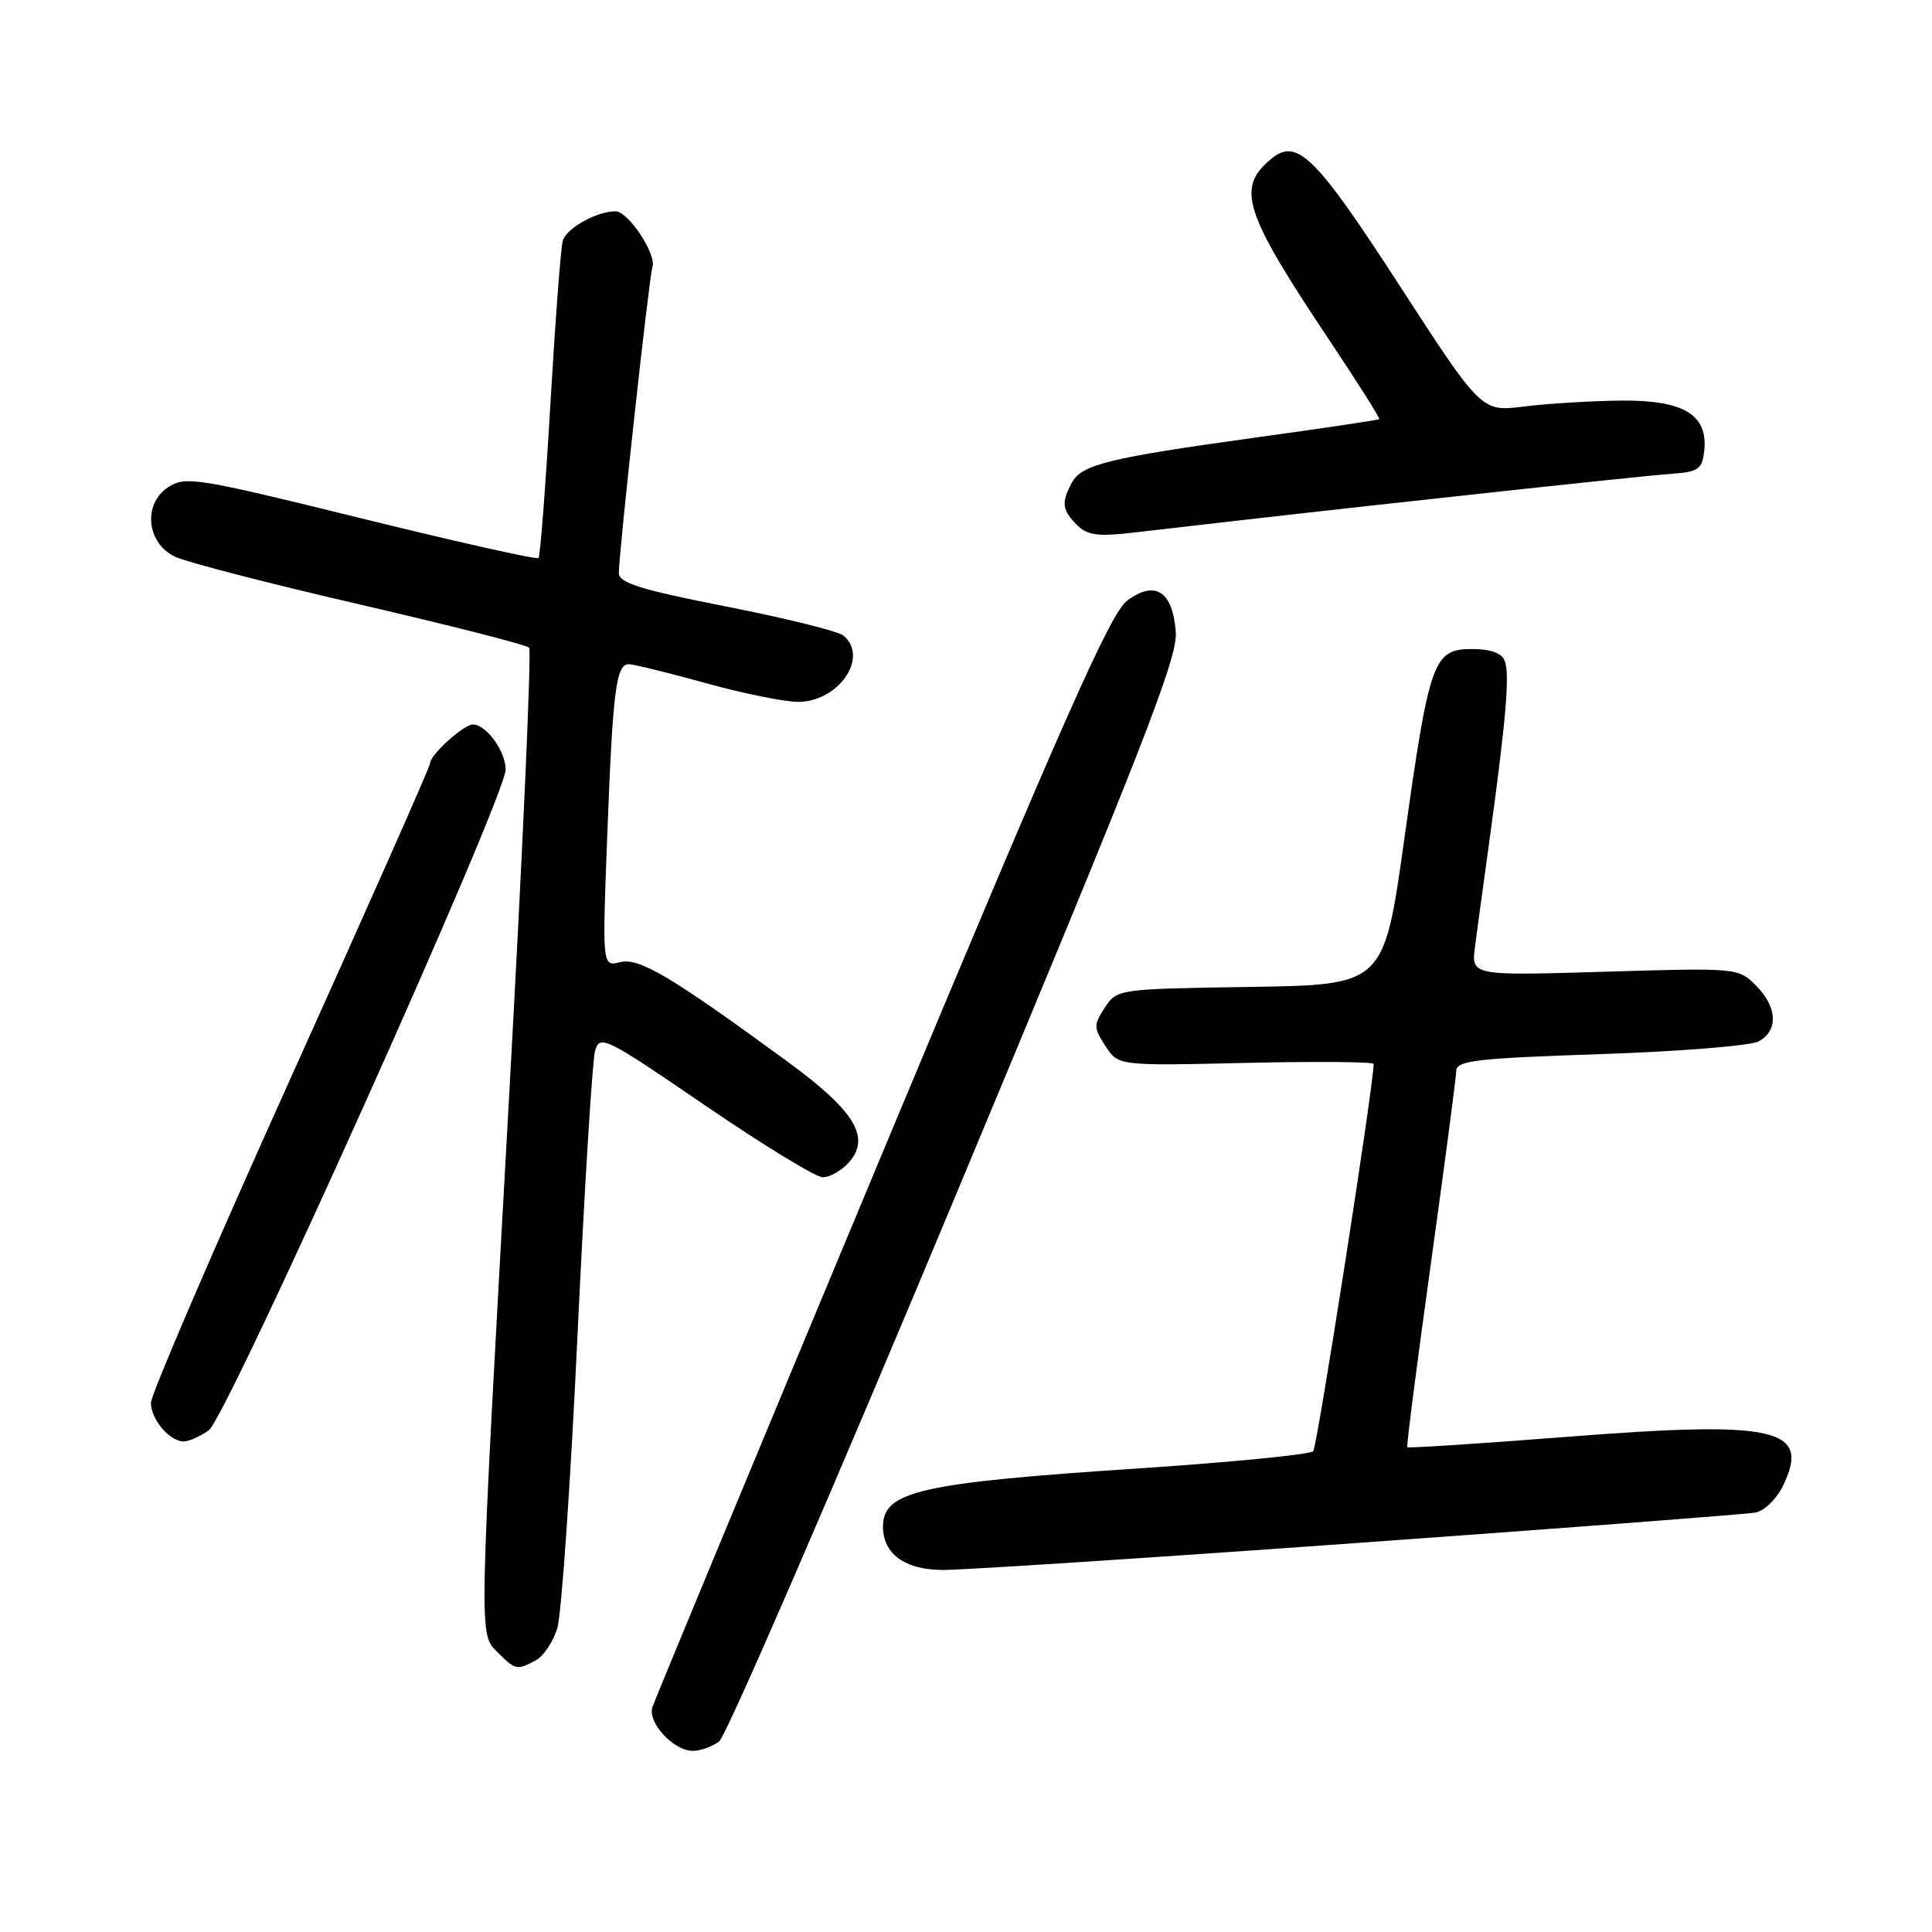 <?xml version="1.0" encoding="UTF-8" standalone="no"?>
<!DOCTYPE svg PUBLIC "-//W3C//DTD SVG 1.1//EN" "http://www.w3.org/Graphics/SVG/1.1/DTD/svg11.dtd" >
<svg xmlns="http://www.w3.org/2000/svg" xmlns:xlink="http://www.w3.org/1999/xlink" version="1.1" viewBox="0 0 256 256">
 <g >
 <path fill="currentColor"
d=" M 95.29 230.75 C 96.21 230.06 110.27 197.62 126.53 158.65 C 151.43 99.01 156.06 87.17 155.80 83.76 C 155.40 78.33 153.06 76.82 149.34 79.60 C 147.13 81.25 140.88 95.35 116.80 153.07 C 100.41 192.36 86.75 225.26 86.45 226.20 C 85.78 228.25 89.25 232.00 91.81 232.00 C 92.80 232.00 94.37 231.44 95.29 230.75 Z  M 70.99 220.01 C 72.01 219.46 73.29 217.55 73.84 215.76 C 74.40 213.97 75.60 196.53 76.52 177.00 C 77.44 157.47 78.49 140.48 78.85 139.23 C 79.48 137.07 80.21 137.43 93.44 146.48 C 101.10 151.71 108.11 156.00 109.03 156.00 C 109.94 156.00 111.48 155.13 112.45 154.06 C 115.43 150.76 113.31 147.23 104.42 140.72 C 88.87 129.35 84.69 126.86 82.17 127.49 C 79.80 128.09 79.80 128.09 80.46 110.79 C 81.19 91.47 81.63 87.99 83.33 88.01 C 83.97 88.02 88.55 89.14 93.49 90.51 C 98.44 91.88 103.95 93.00 105.74 93.00 C 111.14 93.00 115.19 87.06 111.75 84.21 C 111.06 83.64 104.09 81.91 96.25 80.37 C 84.85 78.13 82.00 77.24 82.00 75.93 C 82.00 73.27 86.02 36.60 86.45 35.38 C 87.03 33.71 83.25 28.00 81.56 28.00 C 79.05 28.00 75.06 30.23 74.57 31.90 C 74.31 32.78 73.58 42.50 72.93 53.50 C 72.29 64.50 71.58 73.70 71.36 73.94 C 71.14 74.18 60.55 71.81 47.83 68.67 C 26.09 63.31 24.55 63.06 22.29 64.55 C 18.90 66.77 19.41 71.97 23.20 73.77 C 24.68 74.48 35.70 77.33 47.70 80.10 C 59.69 82.88 69.78 85.45 70.11 85.82 C 70.45 86.20 69.24 113.27 67.42 146.00 C 63.39 218.40 63.42 216.42 66.00 219.00 C 68.30 221.30 68.49 221.34 70.99 220.01 Z  M 180.00 204.44 C 207.78 202.45 231.45 200.64 232.62 200.42 C 233.78 200.21 235.43 198.60 236.27 196.85 C 239.95 189.26 235.38 188.22 207.89 190.37 C 196.23 191.28 186.59 191.91 186.47 191.76 C 186.35 191.62 187.75 180.70 189.59 167.50 C 191.42 154.30 192.94 142.78 192.96 141.91 C 192.99 140.53 195.58 140.23 212.02 139.68 C 222.49 139.33 231.94 138.57 233.02 137.99 C 235.67 136.57 235.52 133.43 232.66 130.57 C 230.34 128.25 230.18 128.23 212.62 128.76 C 194.93 129.29 194.93 129.29 195.45 125.40 C 195.73 123.25 196.61 116.78 197.41 111.00 C 199.55 95.42 200.07 89.34 199.39 87.58 C 198.99 86.53 197.53 86.00 195.01 86.00 C 189.93 86.00 189.39 87.51 186.07 111.24 C 183.37 130.50 183.37 130.50 165.69 130.77 C 148.12 131.04 148.01 131.06 146.39 133.52 C 144.89 135.82 144.90 136.19 146.48 138.61 C 148.19 141.23 148.19 141.23 165.10 140.84 C 174.39 140.63 182.01 140.69 182.01 140.98 C 182.08 143.35 174.54 191.68 174.01 192.29 C 173.63 192.73 163.23 193.75 150.91 194.57 C 121.89 196.48 117.00 197.60 117.00 202.29 C 117.00 205.90 119.89 208.00 124.90 208.03 C 127.43 208.05 152.22 206.44 180.00 204.44 Z  M 27.65 189.54 C 30.05 187.85 67.00 105.62 67.00 101.96 C 67.00 99.54 64.42 96.00 62.66 96.00 C 61.44 96.00 57.00 100.01 57.00 101.12 C 57.00 101.54 48.67 120.34 38.50 142.89 C 28.32 165.45 20.00 184.79 20.00 185.88 C 20.00 188.08 22.48 191.00 24.35 191.00 C 25.01 191.00 26.50 190.34 27.65 189.54 Z  M 163.50 69.04 C 184.98 66.58 217.94 63.02 221.50 62.78 C 225.02 62.53 225.54 62.17 225.81 59.81 C 226.37 54.96 223.12 52.99 214.75 53.08 C 210.76 53.13 204.98 53.48 201.90 53.87 C 196.30 54.57 196.30 54.57 185.40 37.76 C 174.29 20.62 171.85 18.22 168.43 21.06 C 163.75 24.94 164.79 28.10 176.46 45.55 C 180.05 50.93 182.89 55.43 182.75 55.54 C 182.61 55.66 175.30 56.75 166.50 57.96 C 146.85 60.68 143.31 61.55 142.02 63.97 C 140.61 66.59 140.73 67.59 142.69 69.55 C 144.05 70.91 145.46 71.12 149.94 70.60 C 153.00 70.25 159.10 69.55 163.50 69.04 Z "/>
</g>
</svg>